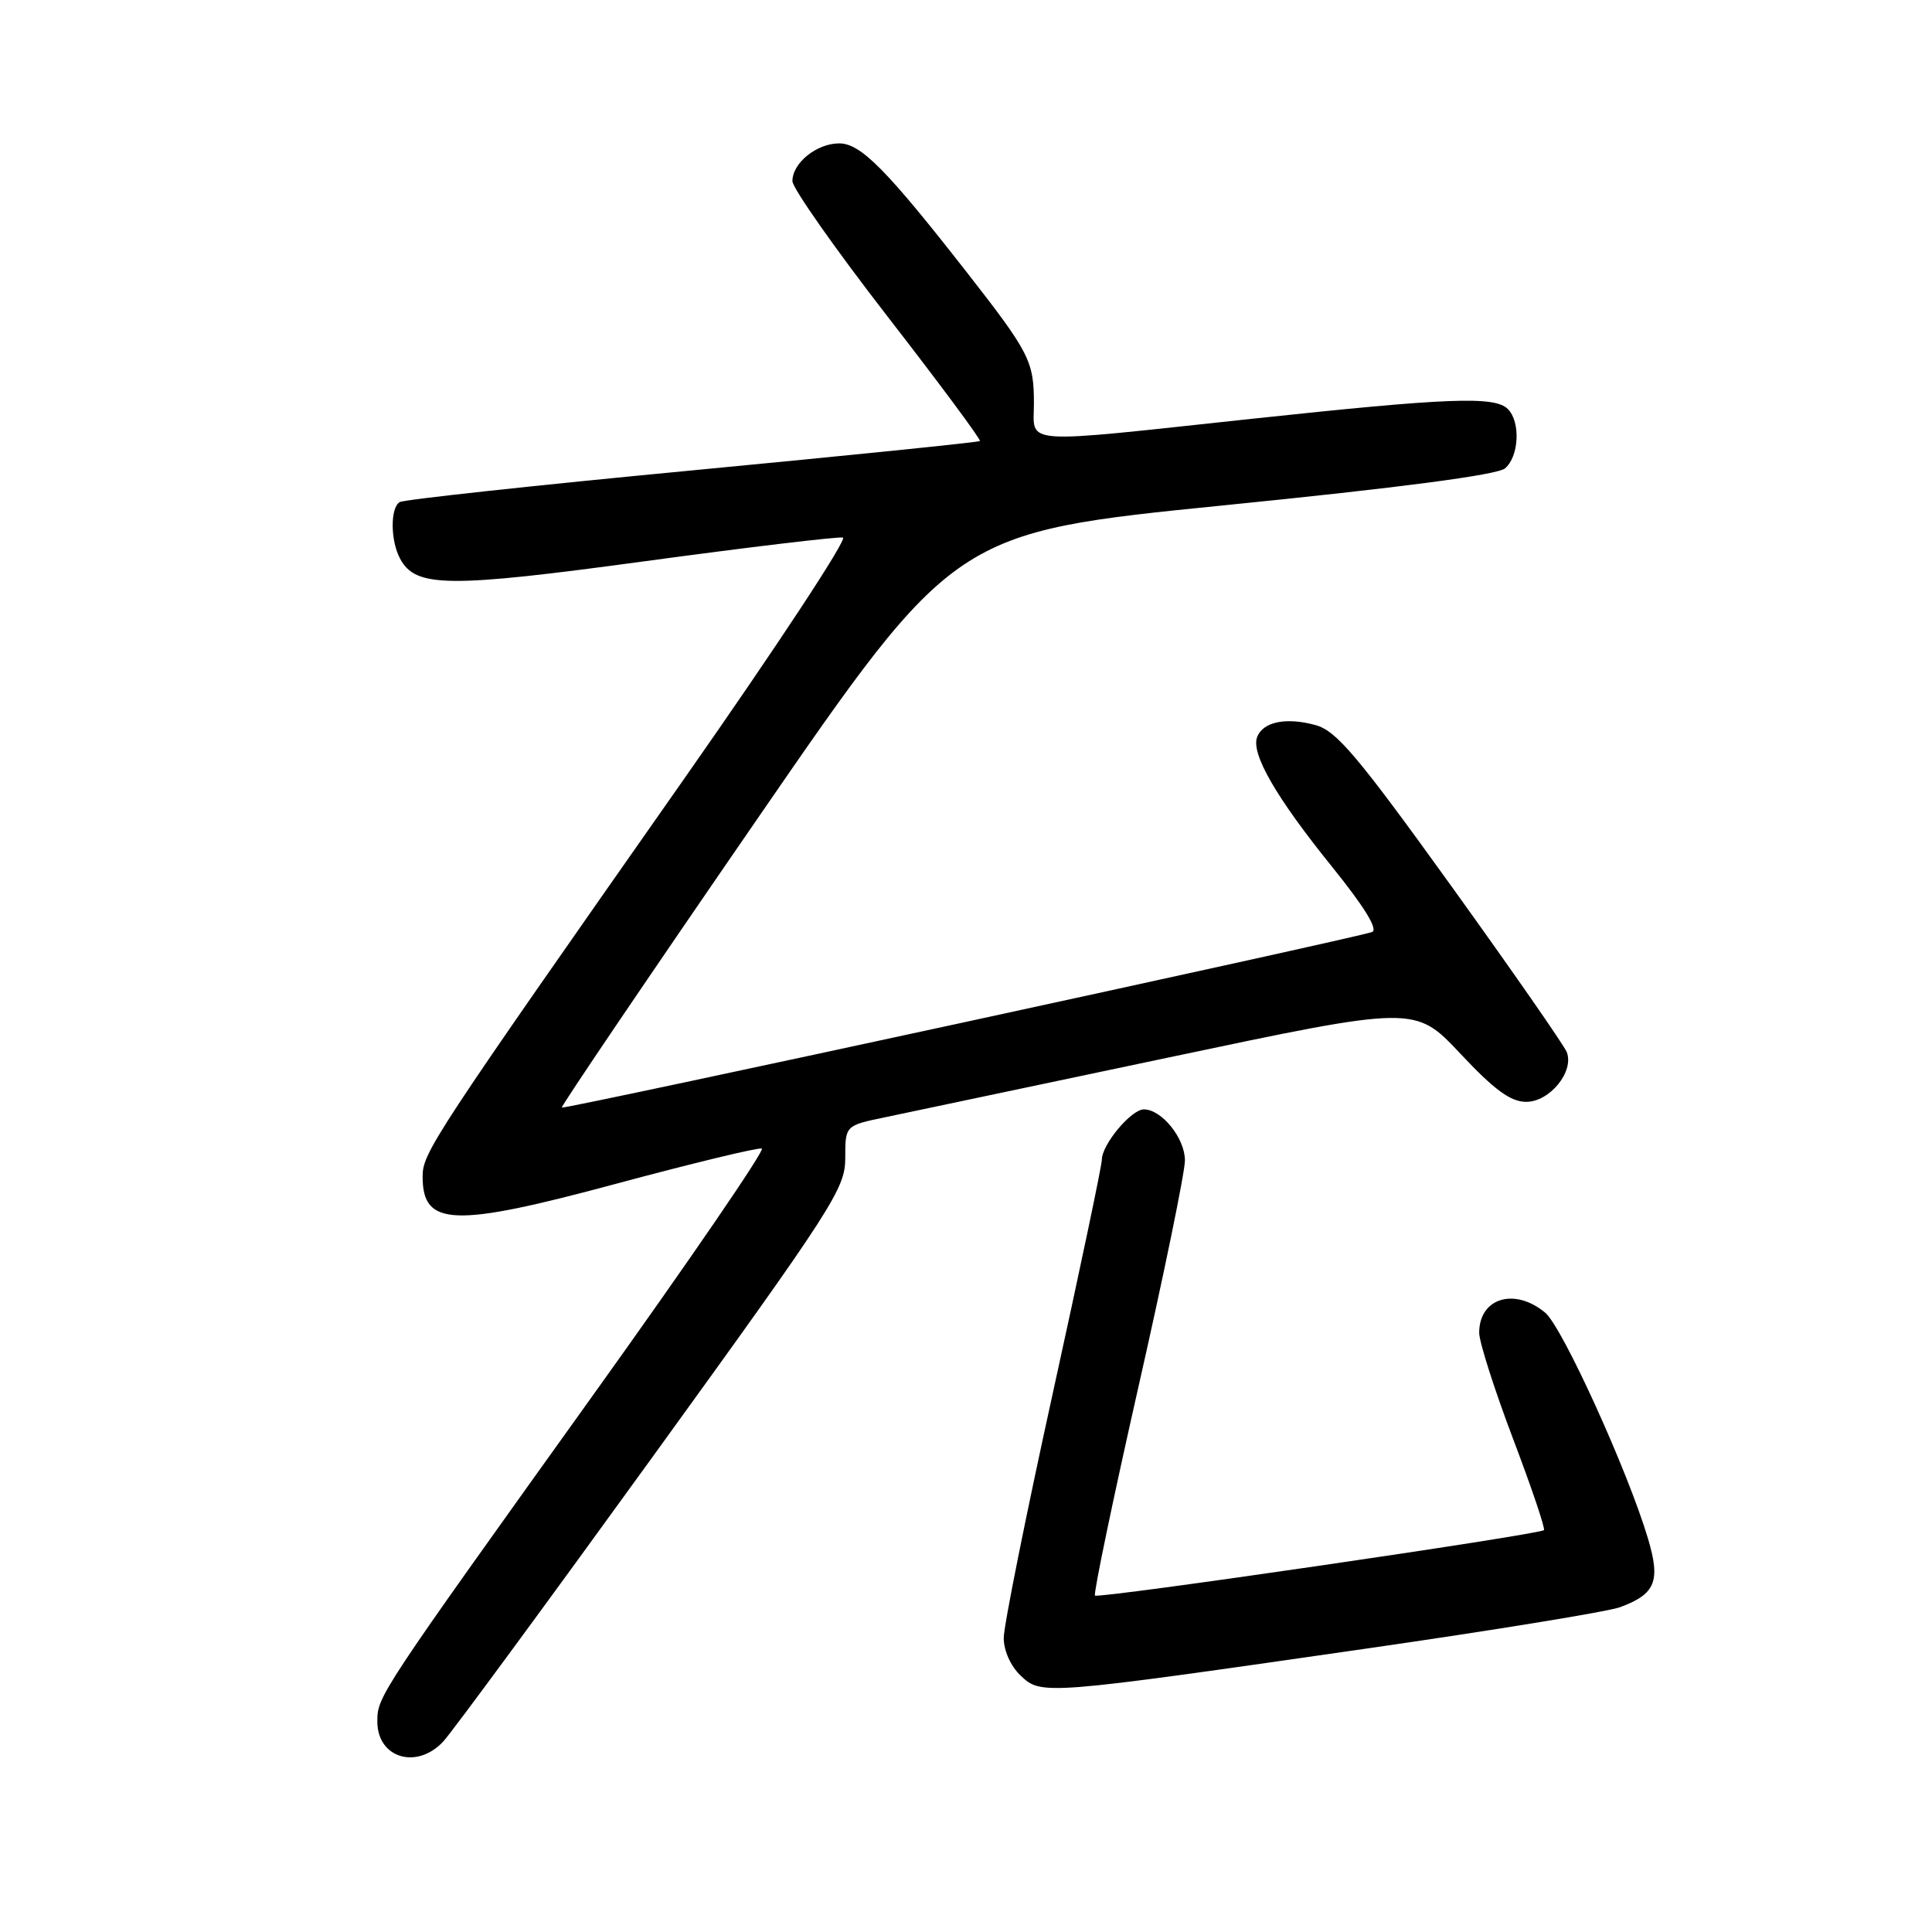<?xml version="1.0" encoding="UTF-8" standalone="no"?>
<!DOCTYPE svg PUBLIC "-//W3C//DTD SVG 1.1//EN" "http://www.w3.org/Graphics/SVG/1.1/DTD/svg11.dtd" >
<svg xmlns="http://www.w3.org/2000/svg" xmlns:xlink="http://www.w3.org/1999/xlink" version="1.1" viewBox="0 0 256 256">
 <g >
 <path fill="currentColor"
d=" M 58.74 230.75 C 59.89 229.51 72.34 212.58 86.41 193.13 C 110.43 159.93 112.00 157.50 112.00 153.45 C 112.00 149.14 112.00 149.14 117.25 148.05 C 120.14 147.45 137.12 143.87 155.00 140.09 C 187.50 133.23 187.50 133.23 193.50 139.61 C 198.03 144.44 200.17 146.00 202.23 146.00 C 205.34 146.00 208.60 142.01 207.61 139.42 C 207.27 138.54 200.38 128.63 192.30 117.40 C 179.89 100.16 177.09 96.84 174.32 96.08 C 170.44 95.01 167.35 95.63 166.58 97.66 C 165.73 99.85 169.09 105.67 176.47 114.81 C 180.82 120.20 182.65 123.19 181.80 123.50 C 179.53 124.32 74.70 147.04 74.44 146.76 C 74.30 146.62 85.95 129.41 100.34 108.52 C 126.50 70.54 126.50 70.54 162.17 66.96 C 185.44 64.63 198.38 62.93 199.41 62.07 C 201.28 60.52 201.51 55.91 199.80 54.20 C 198.06 52.46 191.95 52.70 165.81 55.50 C 134.65 58.84 137.00 59.01 137.00 53.43 C 137.00 47.86 136.40 46.70 128.09 36.06 C 117.44 22.43 114.04 19.00 111.20 19.00 C 108.22 19.00 105.00 21.59 105.00 24.00 C 105.00 24.92 110.67 32.99 117.59 41.92 C 124.51 50.85 130.03 58.28 129.84 58.44 C 129.65 58.60 112.49 60.35 91.71 62.33 C 70.92 64.31 53.48 66.20 52.96 66.53 C 51.70 67.30 51.73 71.63 53.01 74.02 C 55.07 77.88 59.30 77.92 85.57 74.35 C 99.28 72.49 111.03 71.09 111.69 71.23 C 112.34 71.38 102.93 85.67 90.79 103.00 C 57.18 150.94 56.00 152.74 56.00 155.91 C 56.00 162.52 60.05 162.67 81.62 156.86 C 91.81 154.12 100.50 152.02 100.95 152.19 C 101.40 152.36 91.45 166.90 78.84 184.50 C 50.07 224.67 50.00 224.77 50.00 228.12 C 50.00 232.96 55.23 234.53 58.74 230.75 Z  M 181.17 218.43 C 198.03 216.00 213.11 213.54 214.67 212.96 C 219.36 211.22 220.05 209.53 218.38 203.91 C 215.71 194.93 207.03 175.85 204.75 173.94 C 200.69 170.56 196.00 171.98 196.00 176.60 C 196.00 177.81 198.01 184.11 200.47 190.60 C 202.93 197.08 204.78 202.55 204.58 202.75 C 203.99 203.34 145.54 211.87 145.09 211.42 C 144.87 211.20 147.46 198.75 150.85 183.76 C 154.25 168.77 157.02 155.26 157.01 153.75 C 157.00 150.81 153.93 147.00 151.57 147.00 C 149.89 147.00 146.00 151.66 146.00 153.67 C 146.00 154.44 143.07 168.37 139.50 184.61 C 135.93 200.86 133.00 215.45 133.00 217.04 C 133.00 218.73 133.93 220.79 135.25 222.04 C 138.00 224.63 138.23 224.61 181.17 218.43 Z "/>
</g>
</svg>